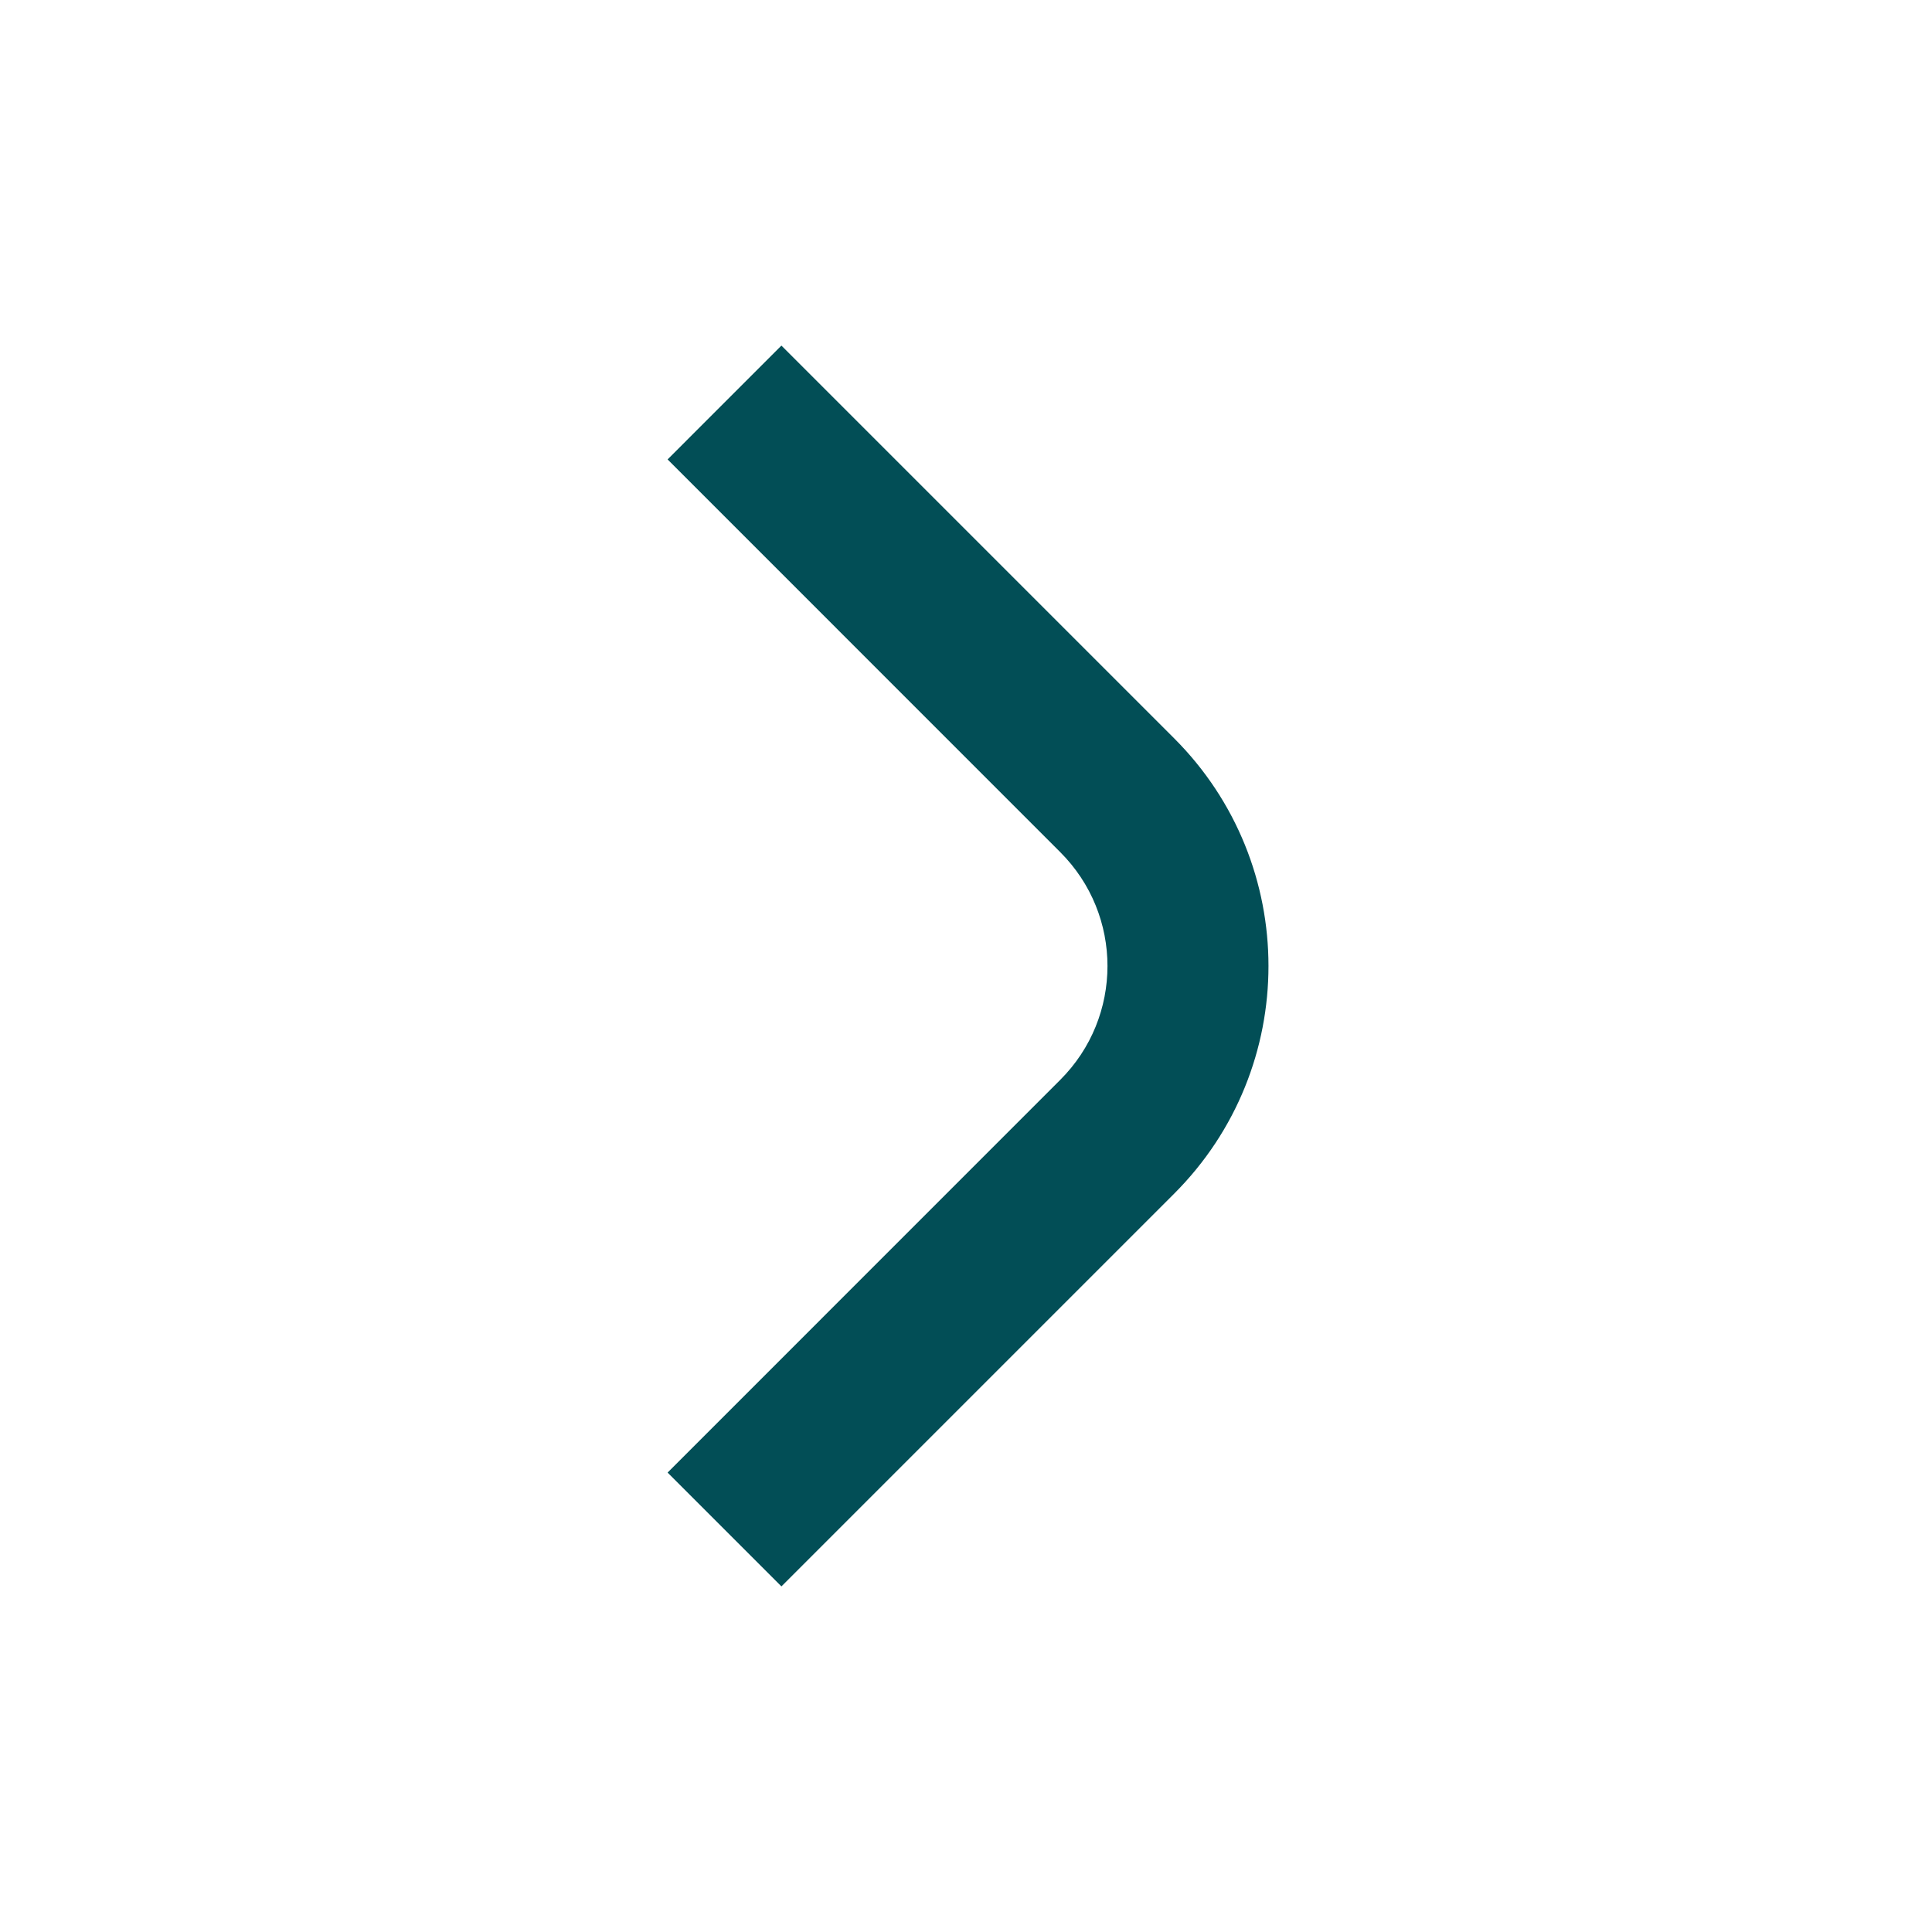 <svg width="24" height="24" viewBox="0 0 24 24" fill="none" xmlns="http://www.w3.org/2000/svg">
<path fill-rule="evenodd" clip-rule="evenodd" d="M14.586 14.828L9.707 19.707L8.293 18.293L13.171 13.414C13.953 12.633 13.953 11.367 13.171 10.586L8.293 5.707L9.707 4.293L14.586 9.172C16.148 10.734 16.148 13.266 14.586 14.828Z" fill="#024E56"/>
</svg>
